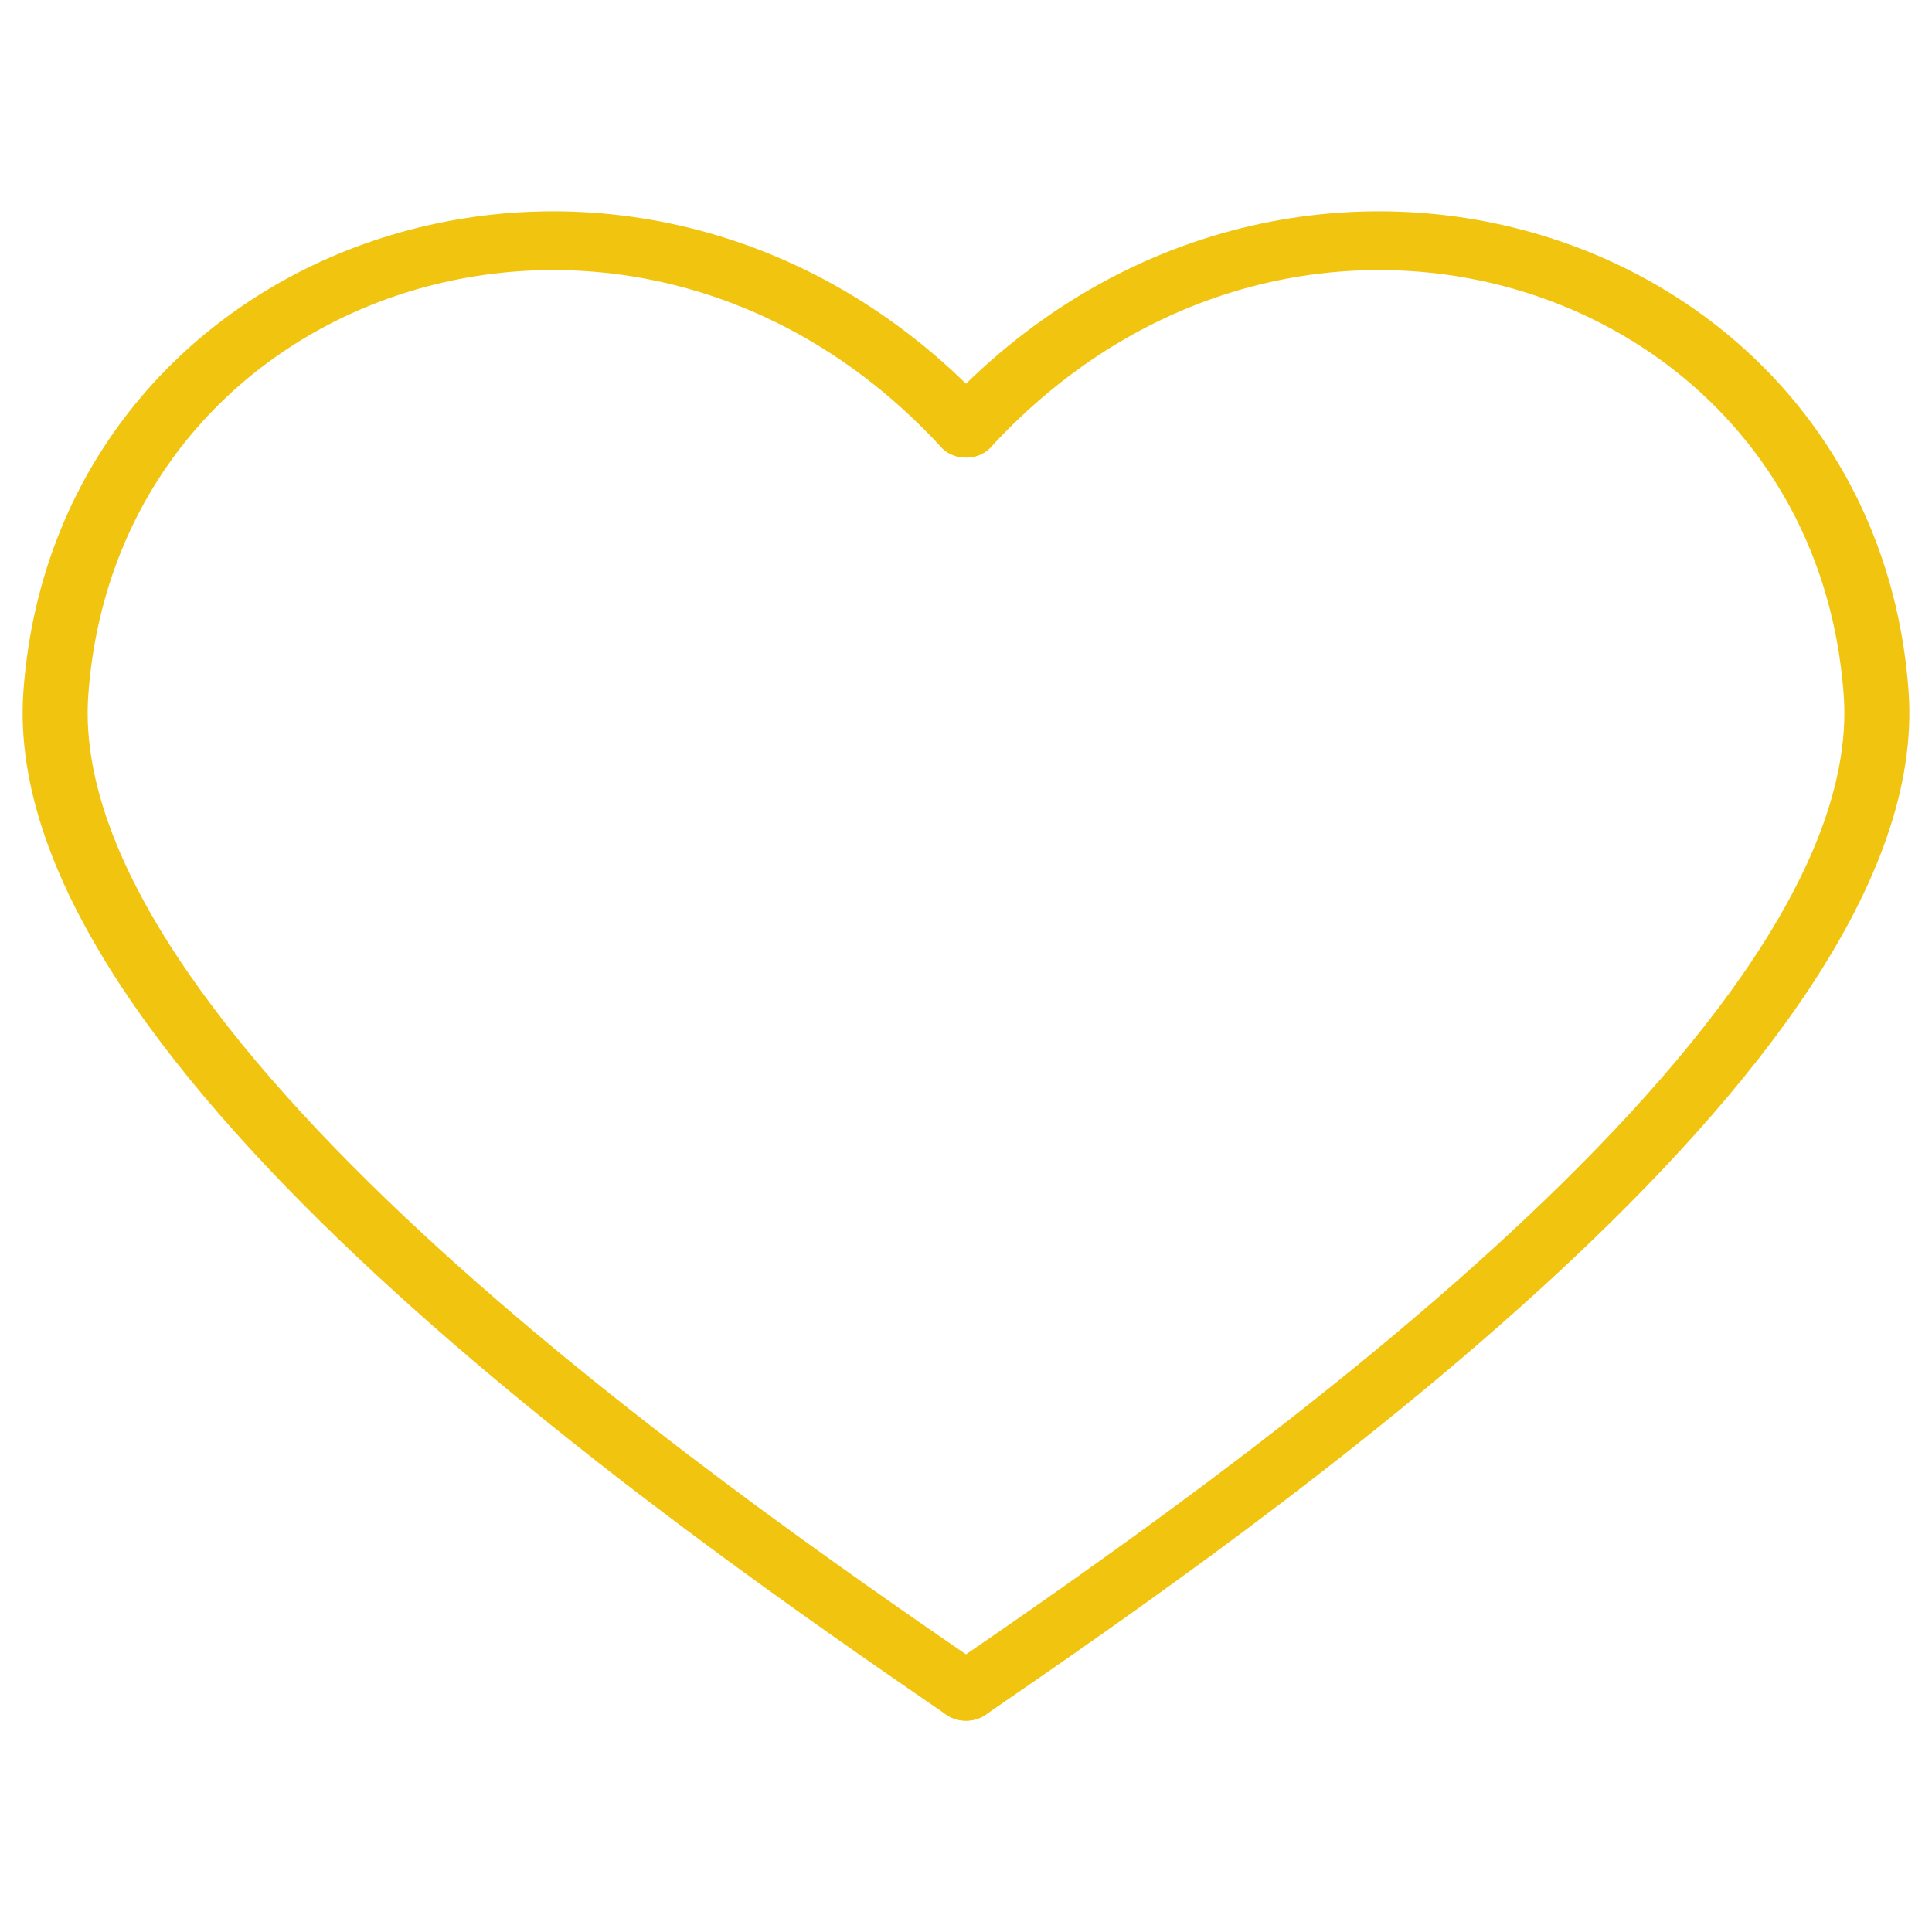 <svg xmlns="http://www.w3.org/2000/svg" width="30px" height="30px" viewBox="0 0 512 512" fill="none">
<path fill-rule="evenodd" clip-rule="evenodd" d="M109.057 77.077C64.018 90.645 27.486 128.737 23.405 184.058C21.848 205.17 30.636 228.687 46.898 253.392C63.097 278.001 86.224 303.049 112.068 326.983C163.753 374.849 225.295 417.349 261.212 442.017C265 444.619 265.737 449.502 262.858 452.925C259.98 456.348 254.576 457.014 250.788 454.413C214.922 429.779 152.424 386.649 99.738 337.857C73.396 313.461 49.253 287.423 32.092 261.352C14.993 235.376 4.327 208.618 6.216 183.023C10.749 121.576 51.743 77.931 103.609 62.307C155.558 46.659 217.368 59.426 262.618 108.498C265.663 111.8 265.169 116.709 261.515 119.461C257.86 122.214 252.428 121.768 249.383 118.465C208.493 74.122 154.015 63.535 109.057 77.077Z" fill="rgb(94.51%,76.863%,5.882%)"/>
<path fill-rule="evenodd" clip-rule="evenodd" d="M402.943 77.077C447.982 90.645 484.514 128.737 488.595 184.058C490.152 205.17 481.364 228.687 465.102 253.392C448.903 278.001 425.776 303.049 399.932 326.983C348.247 374.849 286.705 417.349 250.788 442.017C247 444.619 246.263 449.502 249.142 452.925C252.02 456.348 257.424 457.014 261.212 454.413C297.078 429.779 359.576 386.649 412.262 337.857C438.604 313.461 462.747 287.423 479.908 261.352C497.007 235.376 507.673 208.618 505.784 183.023C501.251 121.576 460.257 77.931 408.391 62.307C356.442 46.659 294.632 59.426 249.382 108.498C246.337 111.8 246.831 116.709 250.485 119.461C254.14 122.214 259.572 121.768 262.617 118.465C303.507 74.122 357.985 63.535 402.943 77.077Z" fill="rgb(94.51%,76.863%,5.882%)"/>
</svg>